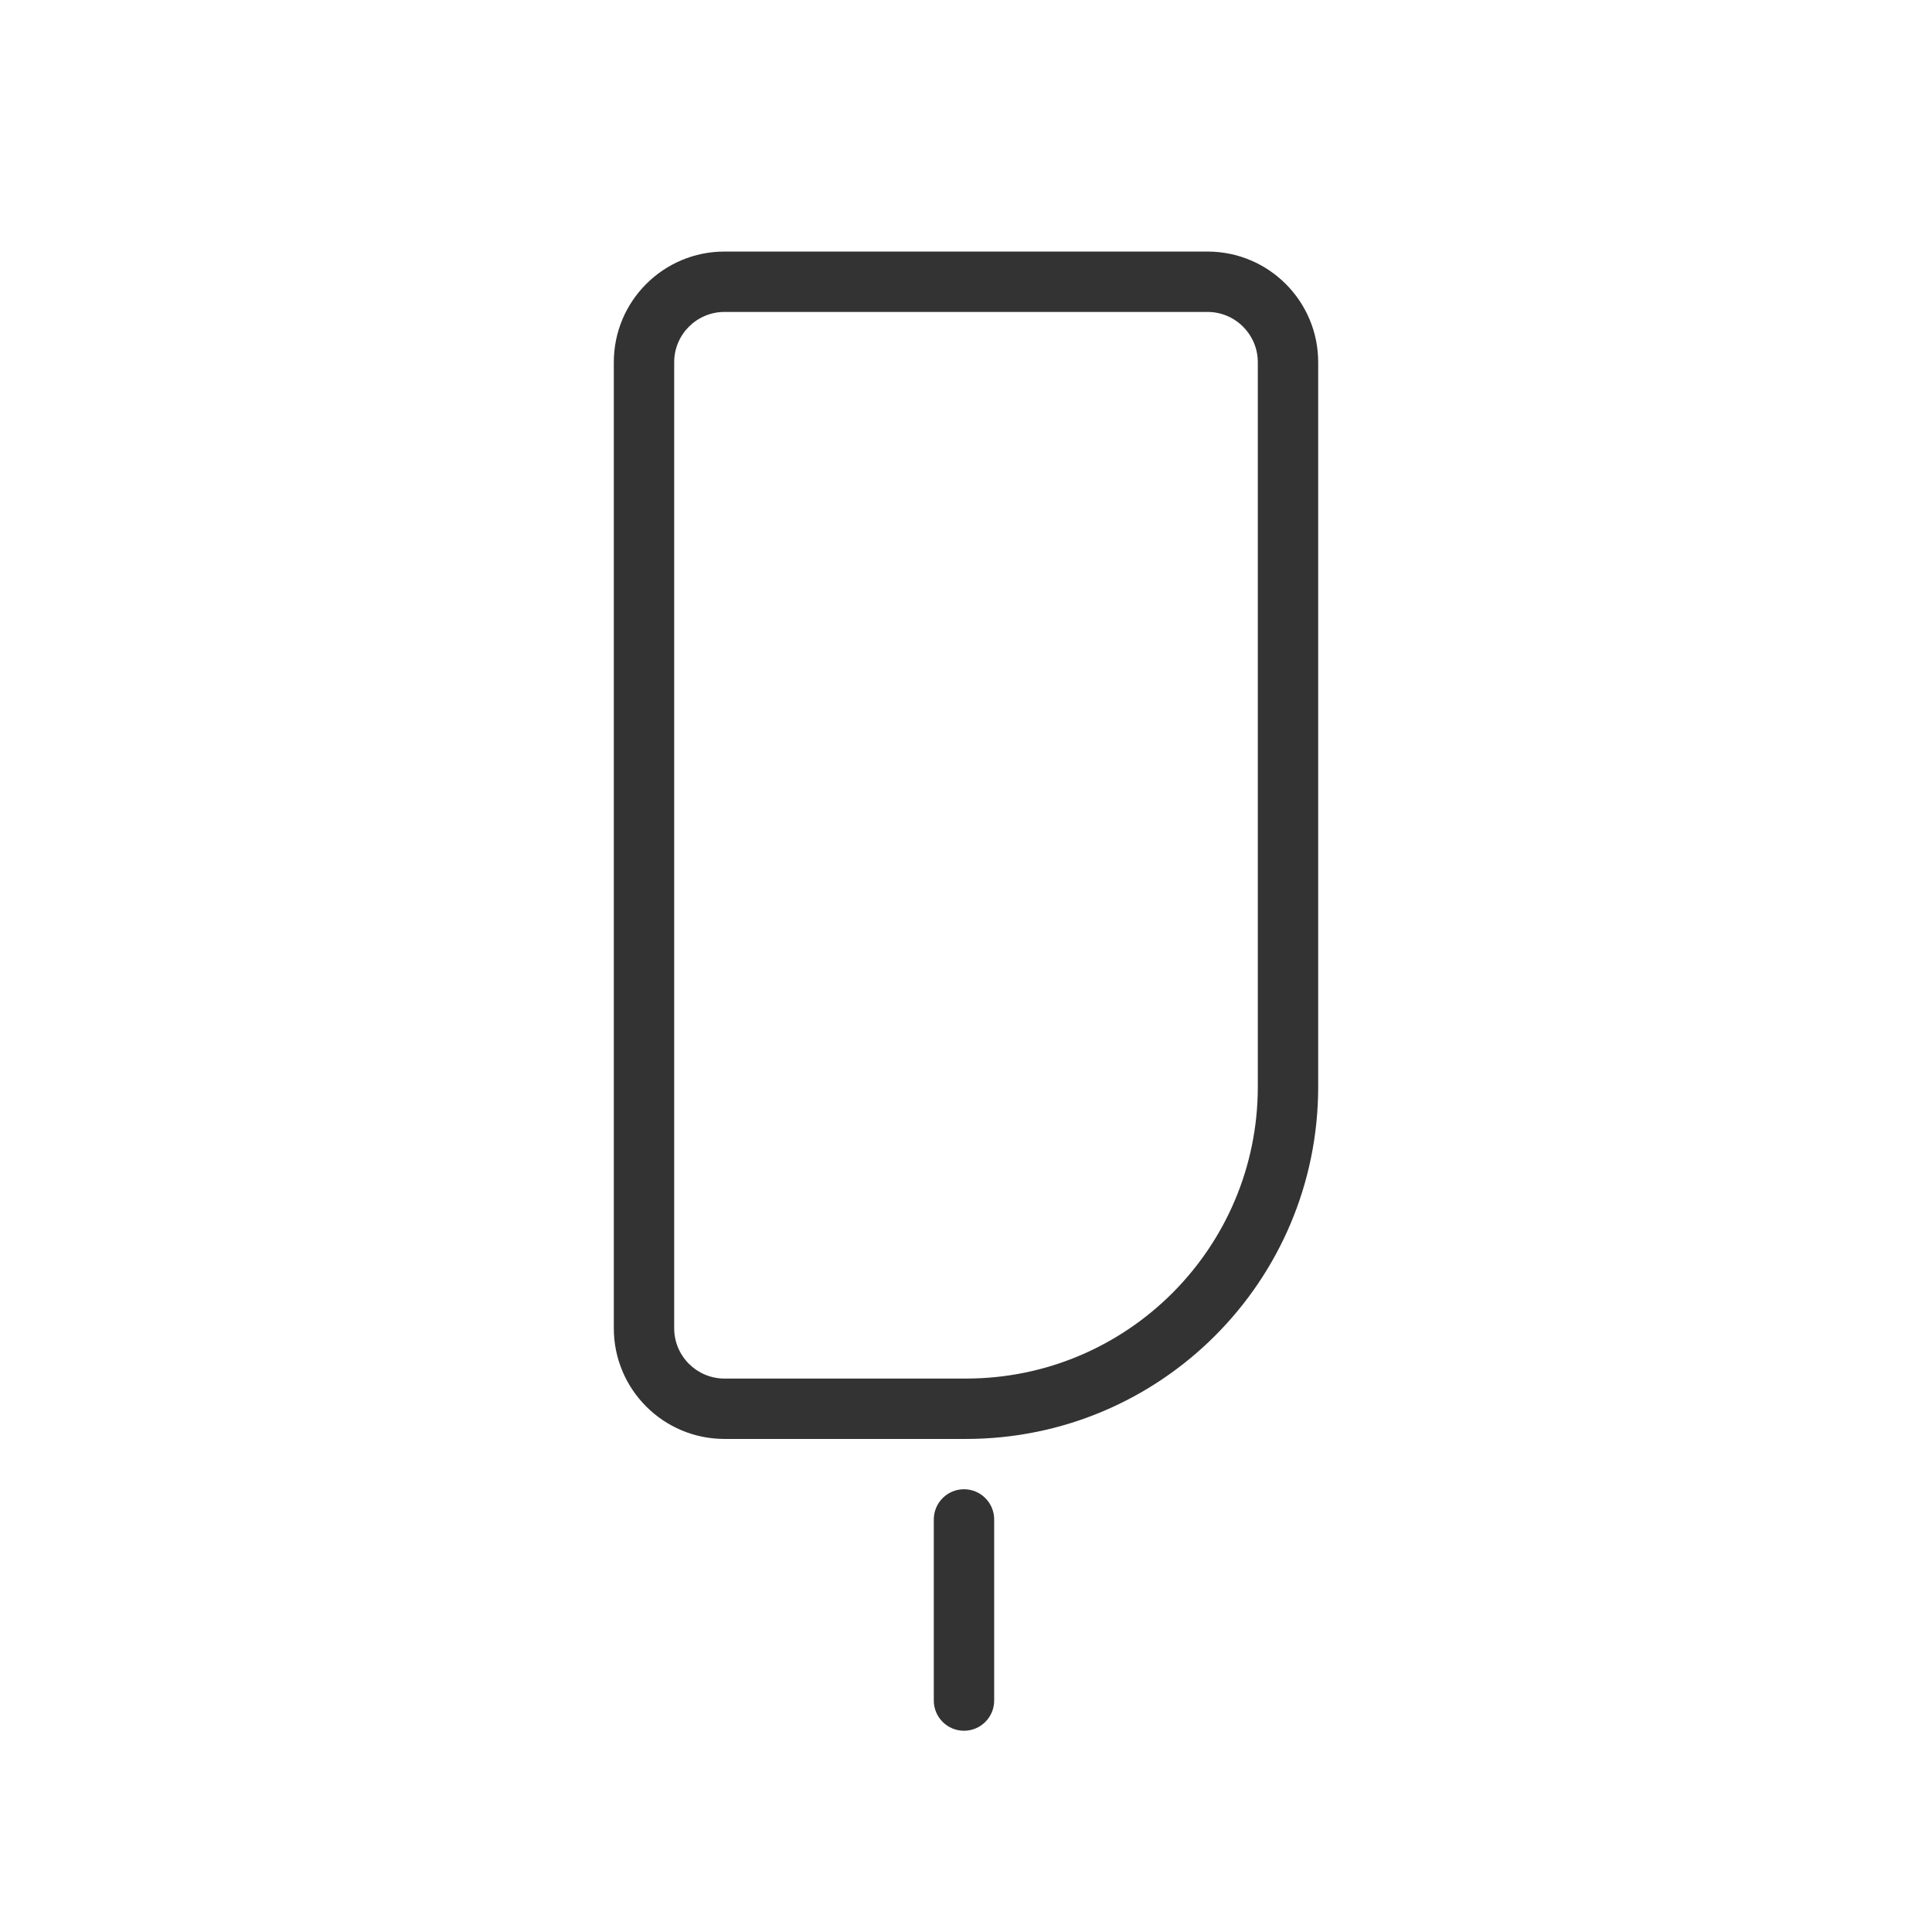 <svg xmlns="http://www.w3.org/2000/svg" width="48" height="48" viewBox="0 0 48 48">
    <g fill="none" fill-rule="evenodd">
        <g>
            <g>
                <g>
                    <g>
                        <path d="M0 0H48V48H0z" opacity=".2" transform="translate(-197 -197) translate(16 197) translate(164) translate(17)"/>
                        <path fill="#333" d="M23.95 37c.414 0 .75.336.75.75v4.5c0 .414-.336.75-.75.75s-.75-.336-.75-.75v-4.5c0-.414.336-.75.75-.75zM30 6.25c1.519 0 2.75 1.231 2.75 2.75v18c0 4.832-3.918 8.75-8.75 8.75h-6c-1.519 0-2.75-1.231-2.75-2.75V9c0-1.519 1.231-2.75 2.75-2.75zm0 1.5H18c-.69 0-1.25.56-1.25 1.25v24c0 .69.56 1.25 1.25 1.25h6c4.004 0 7.25-3.246 7.25-7.25V9c0-.69-.56-1.25-1.25-1.25z" transform="translate(-197 -197) translate(16 197) translate(164) translate(17)"/>
                    </g>
                </g>
            </g>
        </g>
    </g>
</svg>
